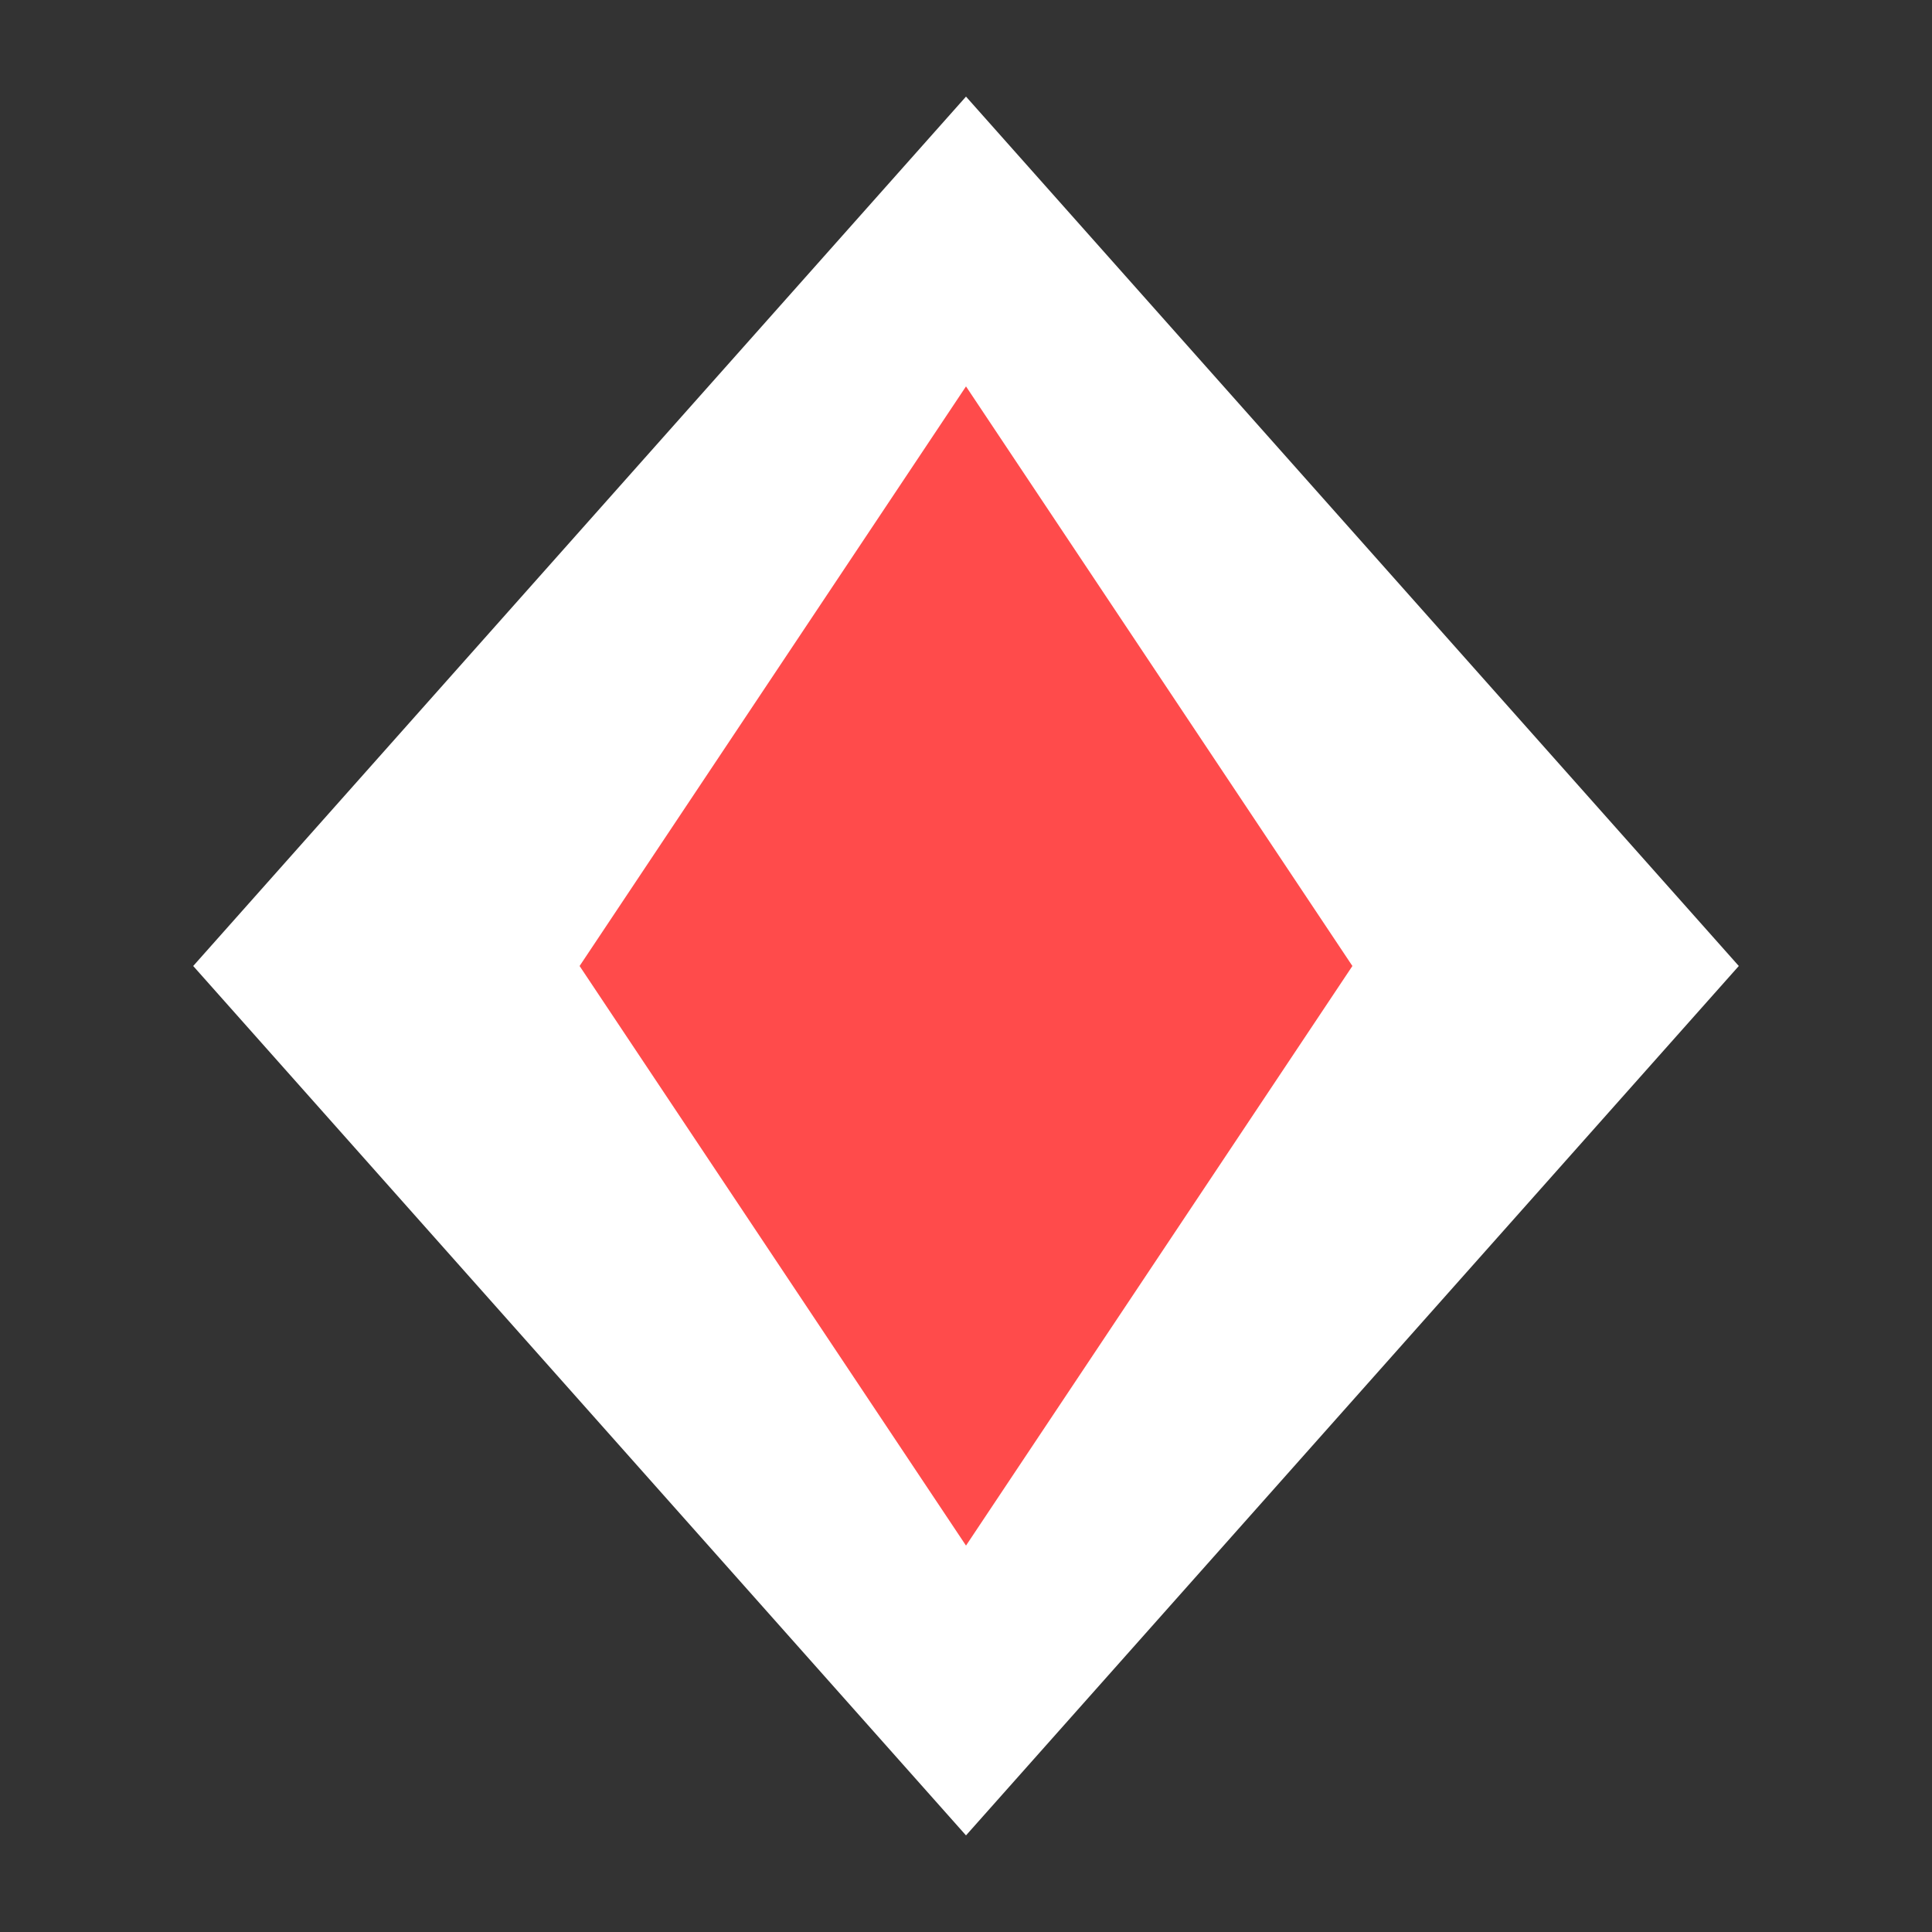 <?xml version="1.0" encoding="UTF-8"?>
<svg width="40" height="40" viewBox="0 0 40 40" fill="none" xmlns="http://www.w3.org/2000/svg">
  <rect x="0" y="0" width="40" height="40" fill="#333333" stroke="none"/>
  <!-- White diamond base -->
  <path d="M20 2L36 20L20 38L4 20L20 2Z" fill="white"/>
  <!-- Red accent -->
  <path d="M20 8L28 20L20 32L12 20L20 8Z" fill="#FF4B4B"/>
</svg> 